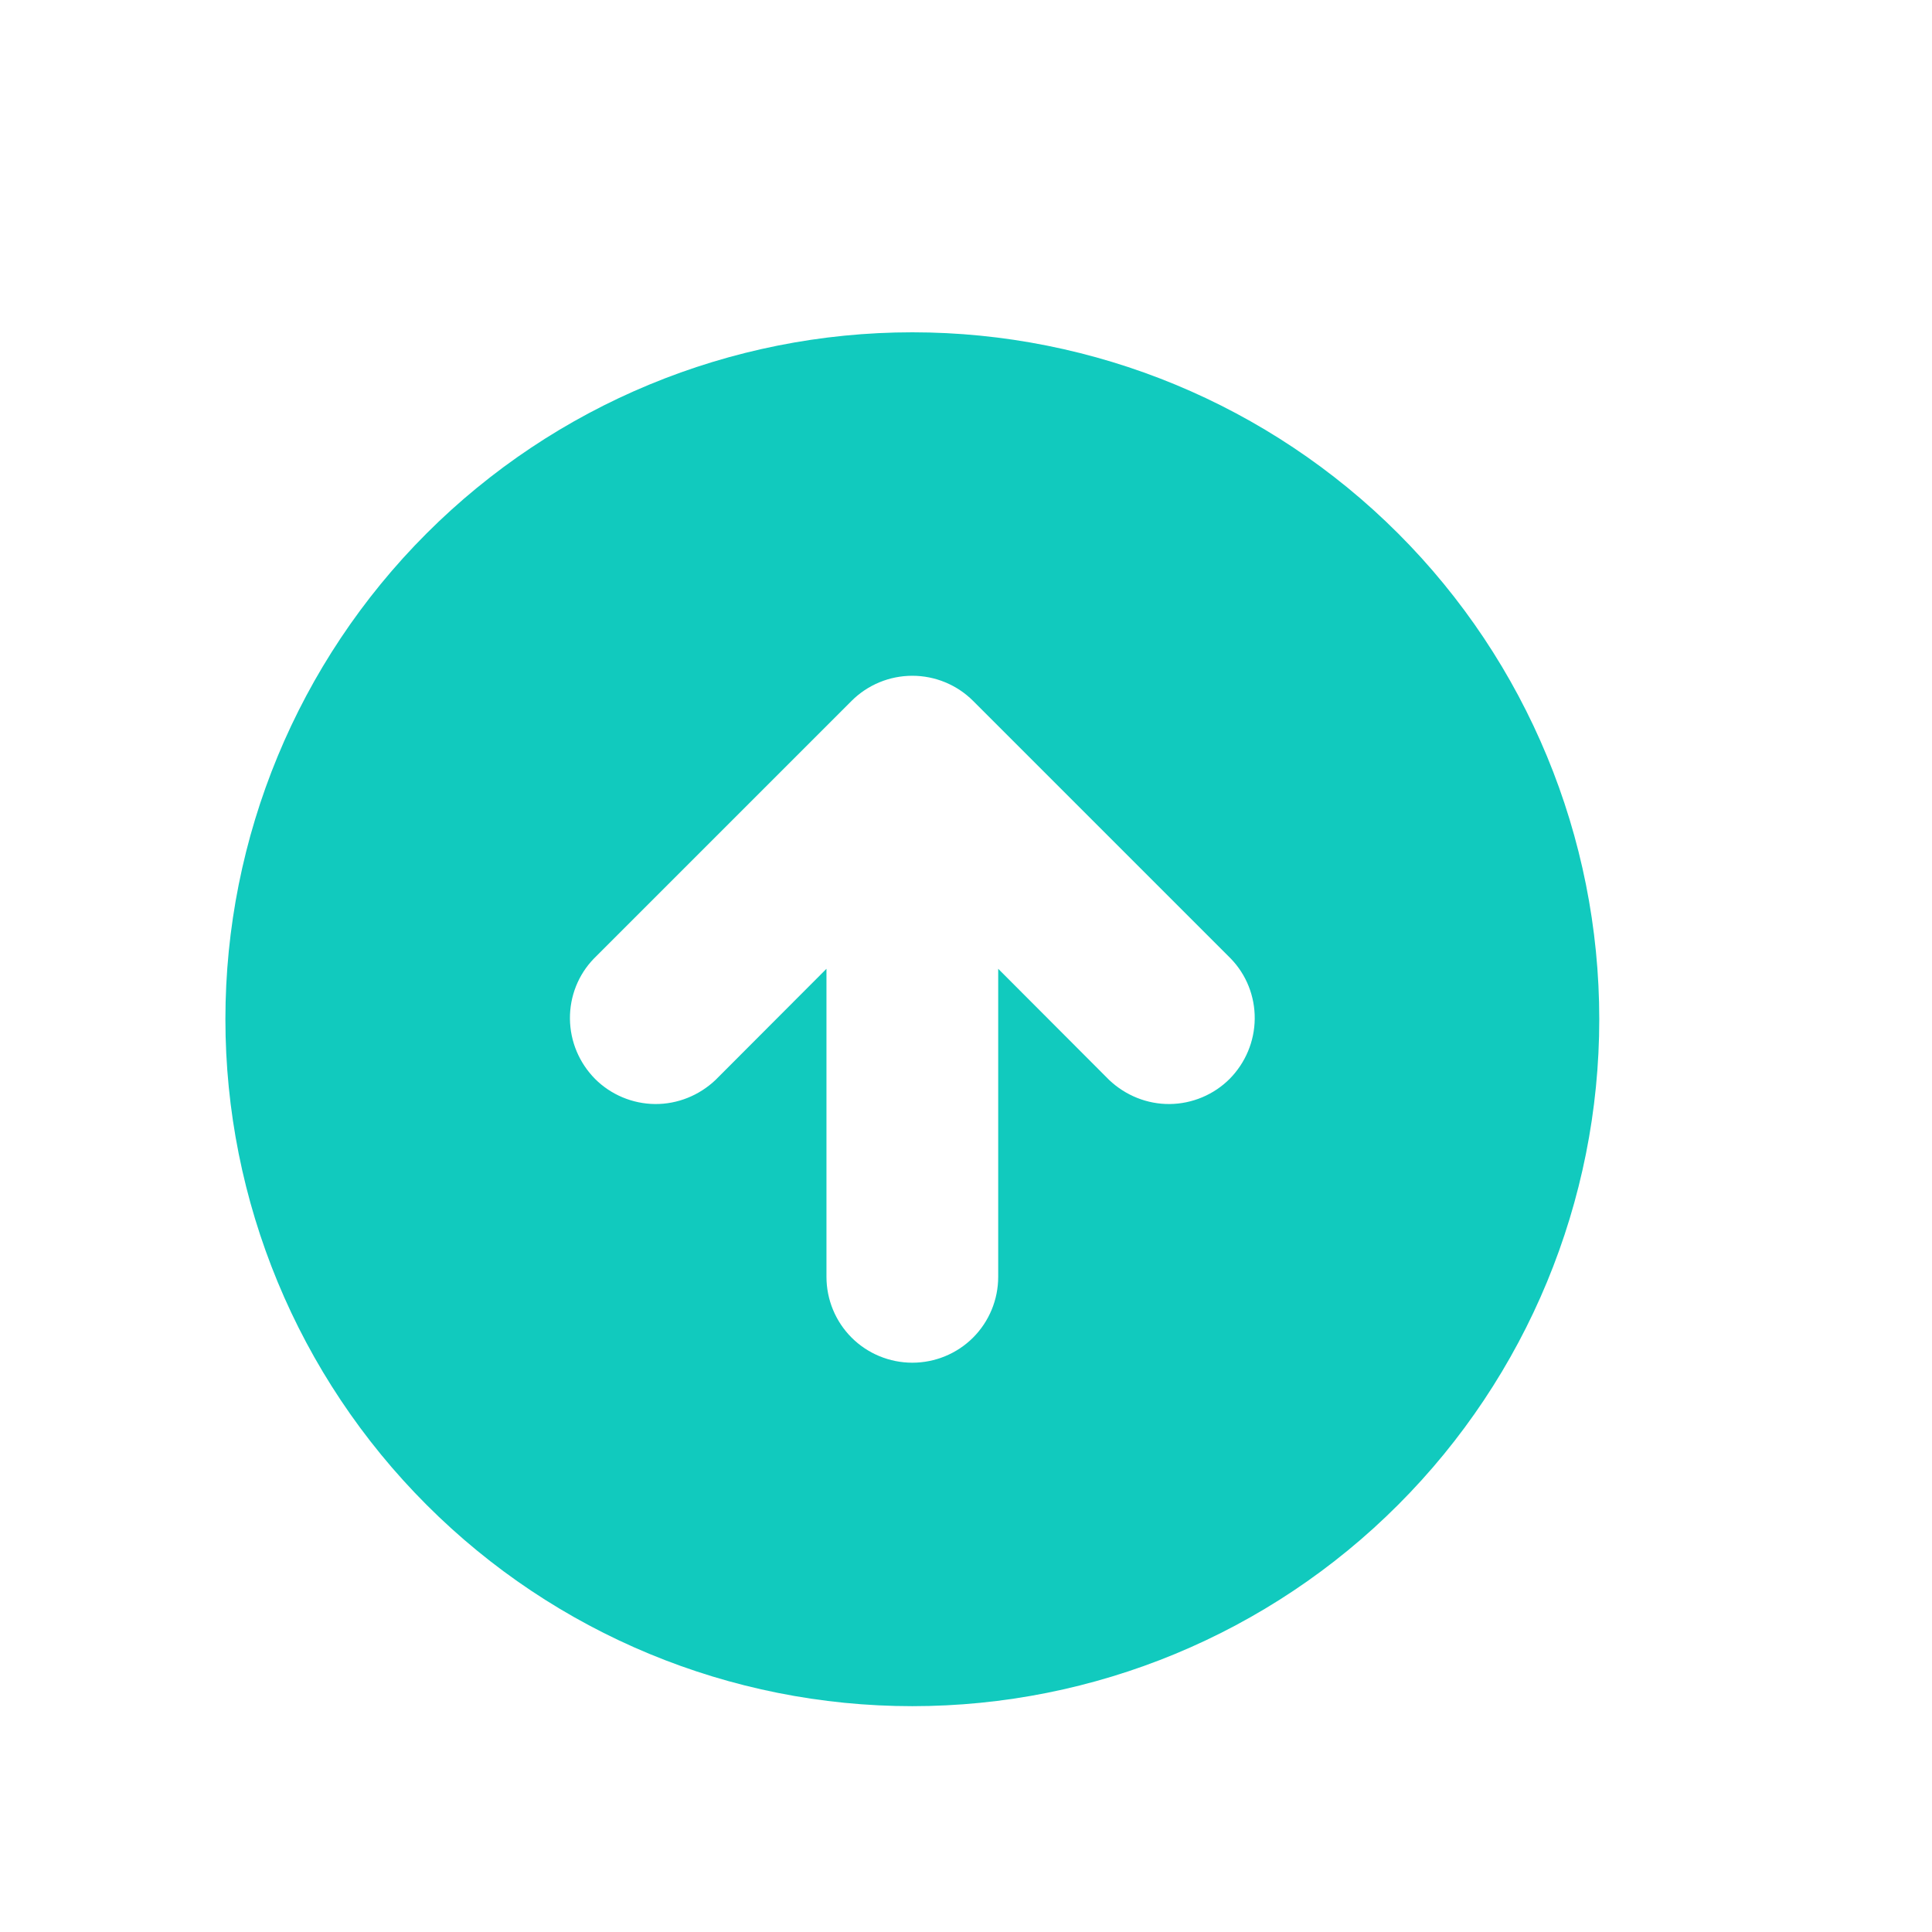 <svg width="9" height="9" viewBox="0 0 9 9" fill="none" xmlns="http://www.w3.org/2000/svg">
<path fill-rule="evenodd" clip-rule="evenodd" d="M4.25 7.948C5.099 7.948 5.913 7.611 6.513 7.01C7.113 6.41 7.45 5.596 7.45 4.748C7.45 3.899 7.113 3.085 6.513 2.485C5.913 1.885 5.099 1.548 4.25 1.548C3.401 1.548 2.587 1.885 1.987 2.485C1.387 3.085 1.05 3.899 1.05 4.748C1.05 5.596 1.387 6.41 1.987 7.01C2.587 7.611 3.401 7.948 4.25 7.948ZM5.733 4.465L4.533 3.265C4.458 3.19 4.356 3.148 4.25 3.148C4.144 3.148 4.042 3.19 3.967 3.265L2.767 4.465C2.694 4.54 2.654 4.641 2.655 4.746C2.656 4.851 2.698 4.951 2.772 5.026C2.846 5.1 2.947 5.142 3.051 5.143C3.156 5.144 3.257 5.103 3.333 5.031L3.85 4.513V5.948C3.85 6.054 3.892 6.156 3.967 6.231C4.042 6.306 4.144 6.348 4.25 6.348C4.356 6.348 4.458 6.306 4.533 6.231C4.608 6.156 4.65 6.054 4.65 5.948V4.513L5.167 5.031C5.243 5.103 5.344 5.144 5.449 5.143C5.553 5.142 5.654 5.1 5.728 5.026C5.802 4.951 5.844 4.851 5.845 4.746C5.846 4.641 5.806 4.54 5.733 4.465Z" fill="#11CABE"/>
</svg>
